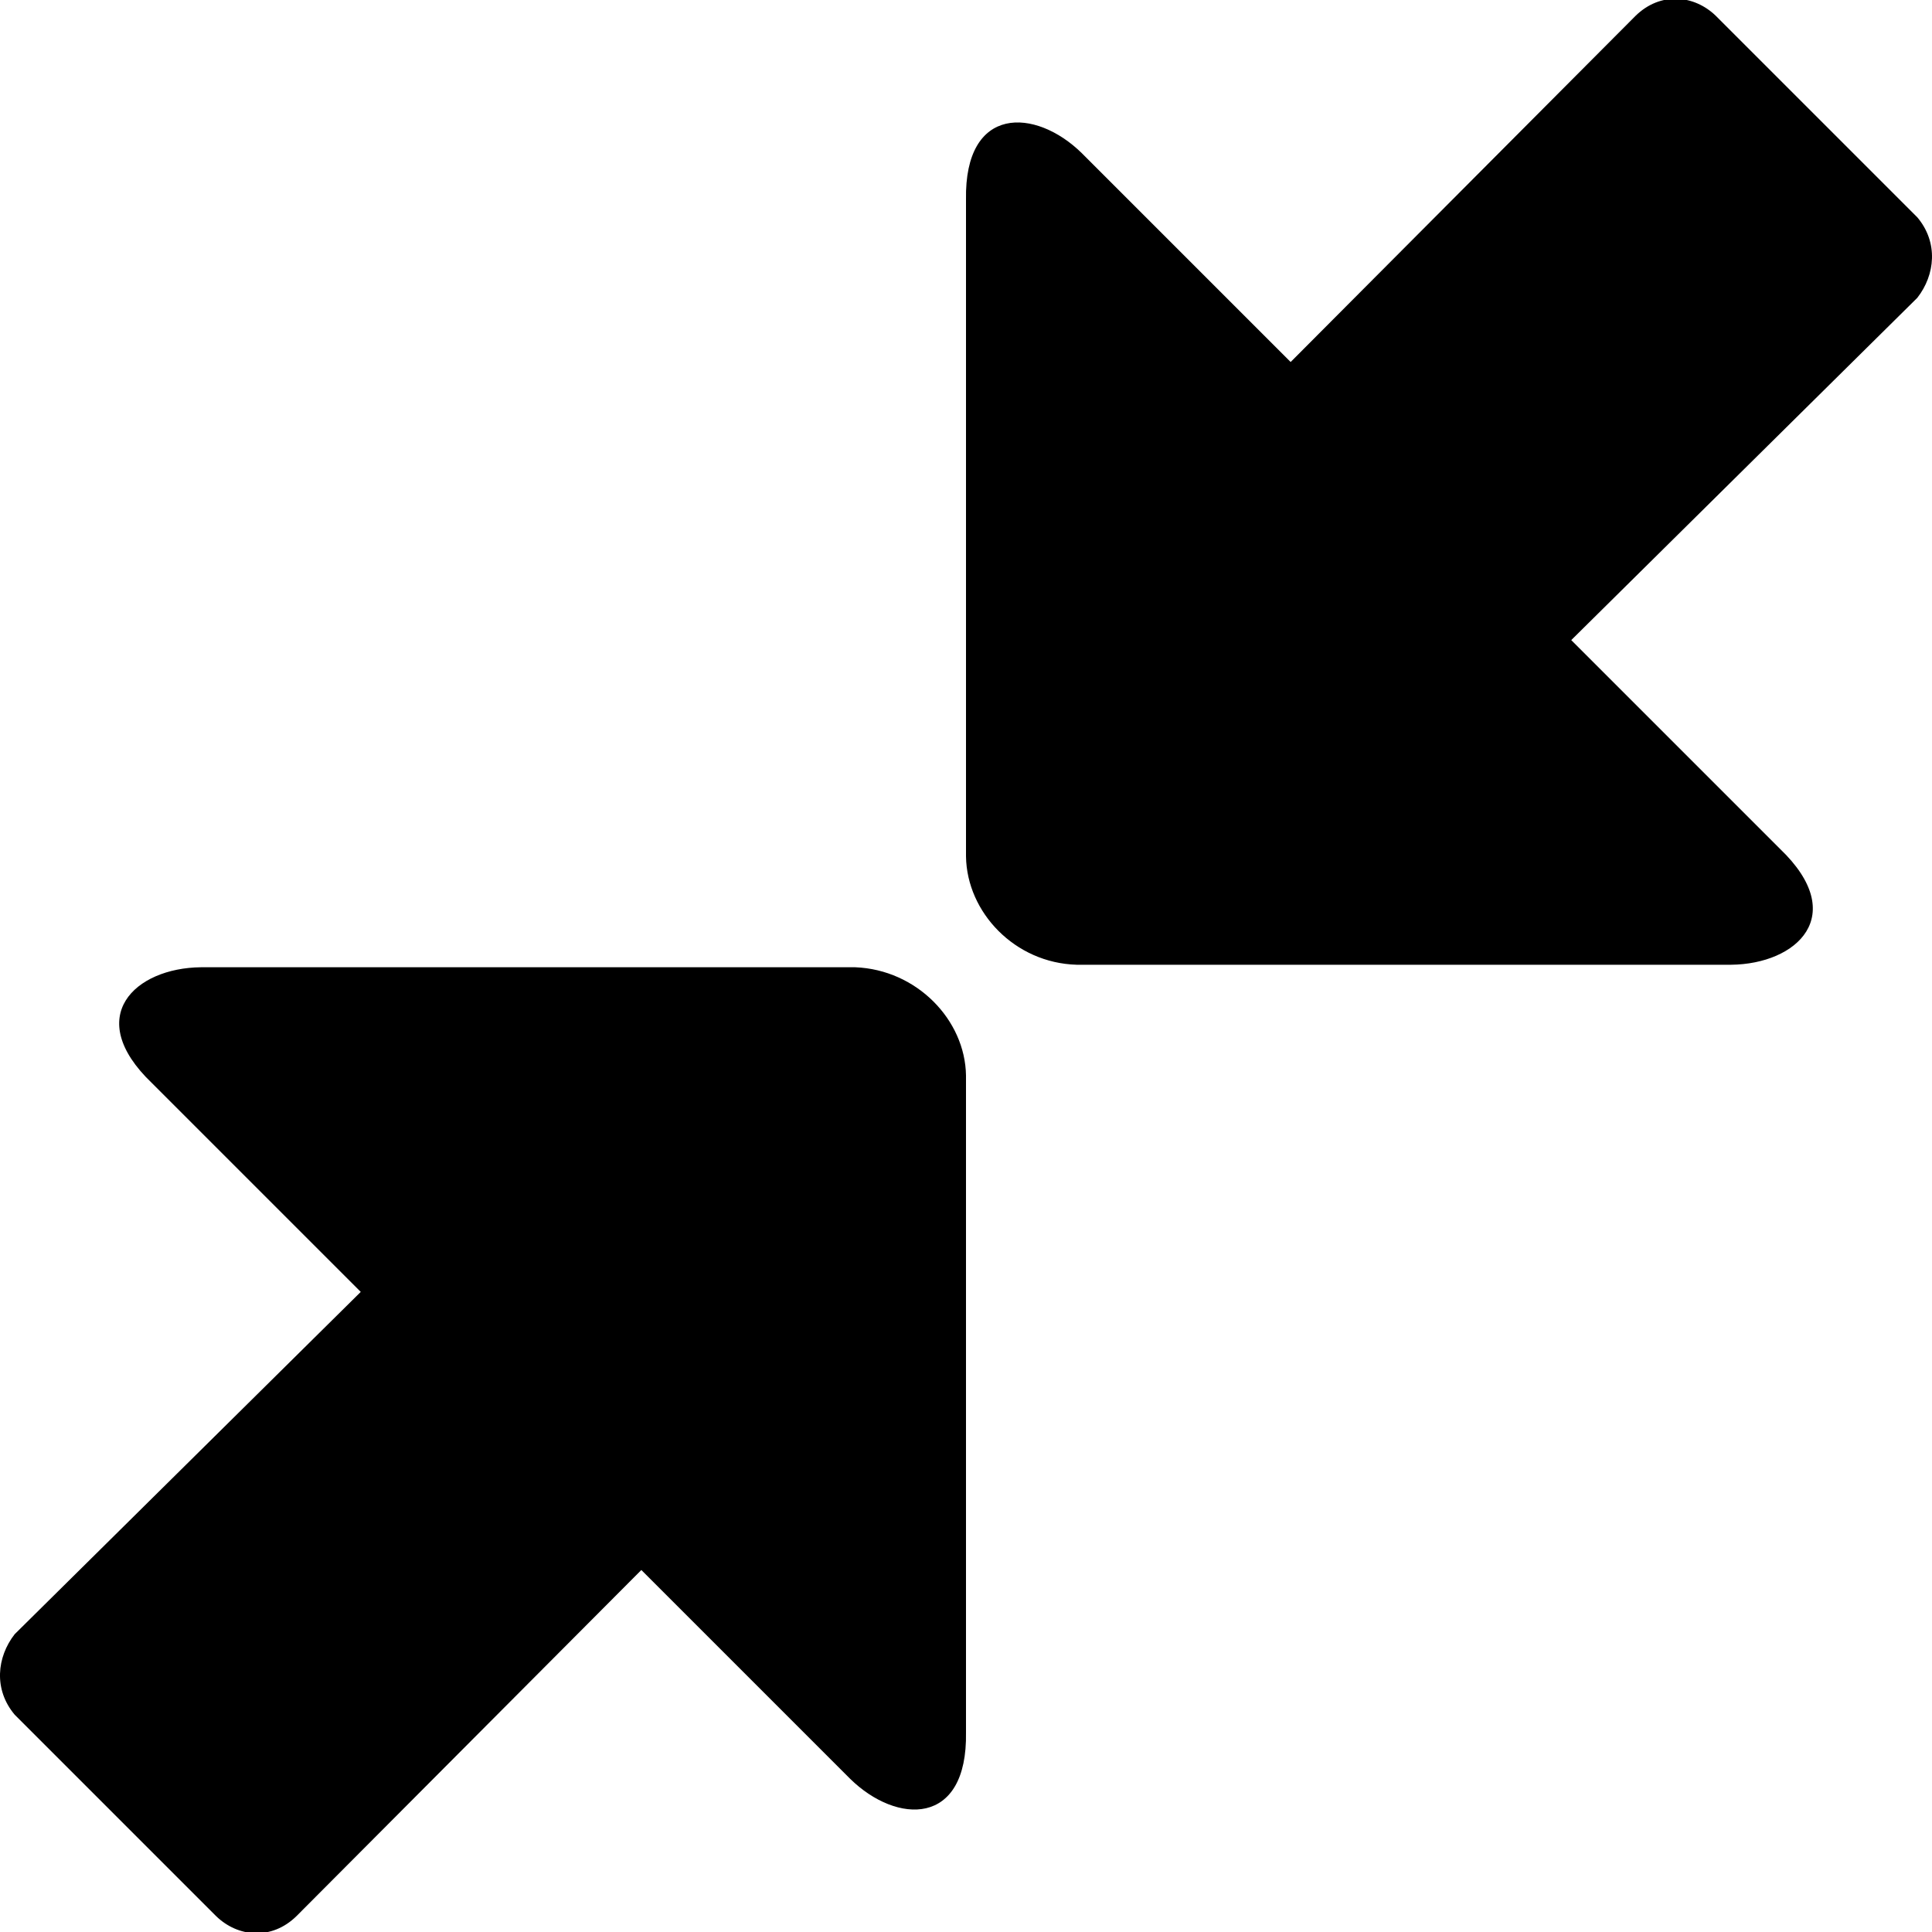 <svg xmlns="http://www.w3.org/2000/svg" width="512" height="512"><path d="m625.424 676.222l91.704 90.704-55.356 55.356c-18.332 17.568-4.478 30.513 13.005 30.679h173.405c16.276-.642 29.121-13.927 29.345-28.678v-174.072c.442-25.153-18.404-24.384-30.679-12.338l-55.356 55.356-91.371-91.704c-6.6-6.483-15.558-5.635-21.342 0l-53.355 53.355c-5.64 6.691-4.731 15.287 0 21.342zm252.104 206.085v174.072c-.442 25.153 18.404 24.384 30.679 12.338l55.356-55.356 91.371 91.704c6.6 6.483 15.559 5.635 21.342 0l53.355-53.355c5.64-6.691 4.731-15.287 0-21.342l-91.704-90.704 55.356-55.356c18.332-17.568 4.479-30.513-13.005-30.679h-173.405c-16.425.455-29.121 13.905-29.345 28.678z" fill="currentColor" transform="matrix(1 0 0 -1 -621.528 1109.295)"/></svg>